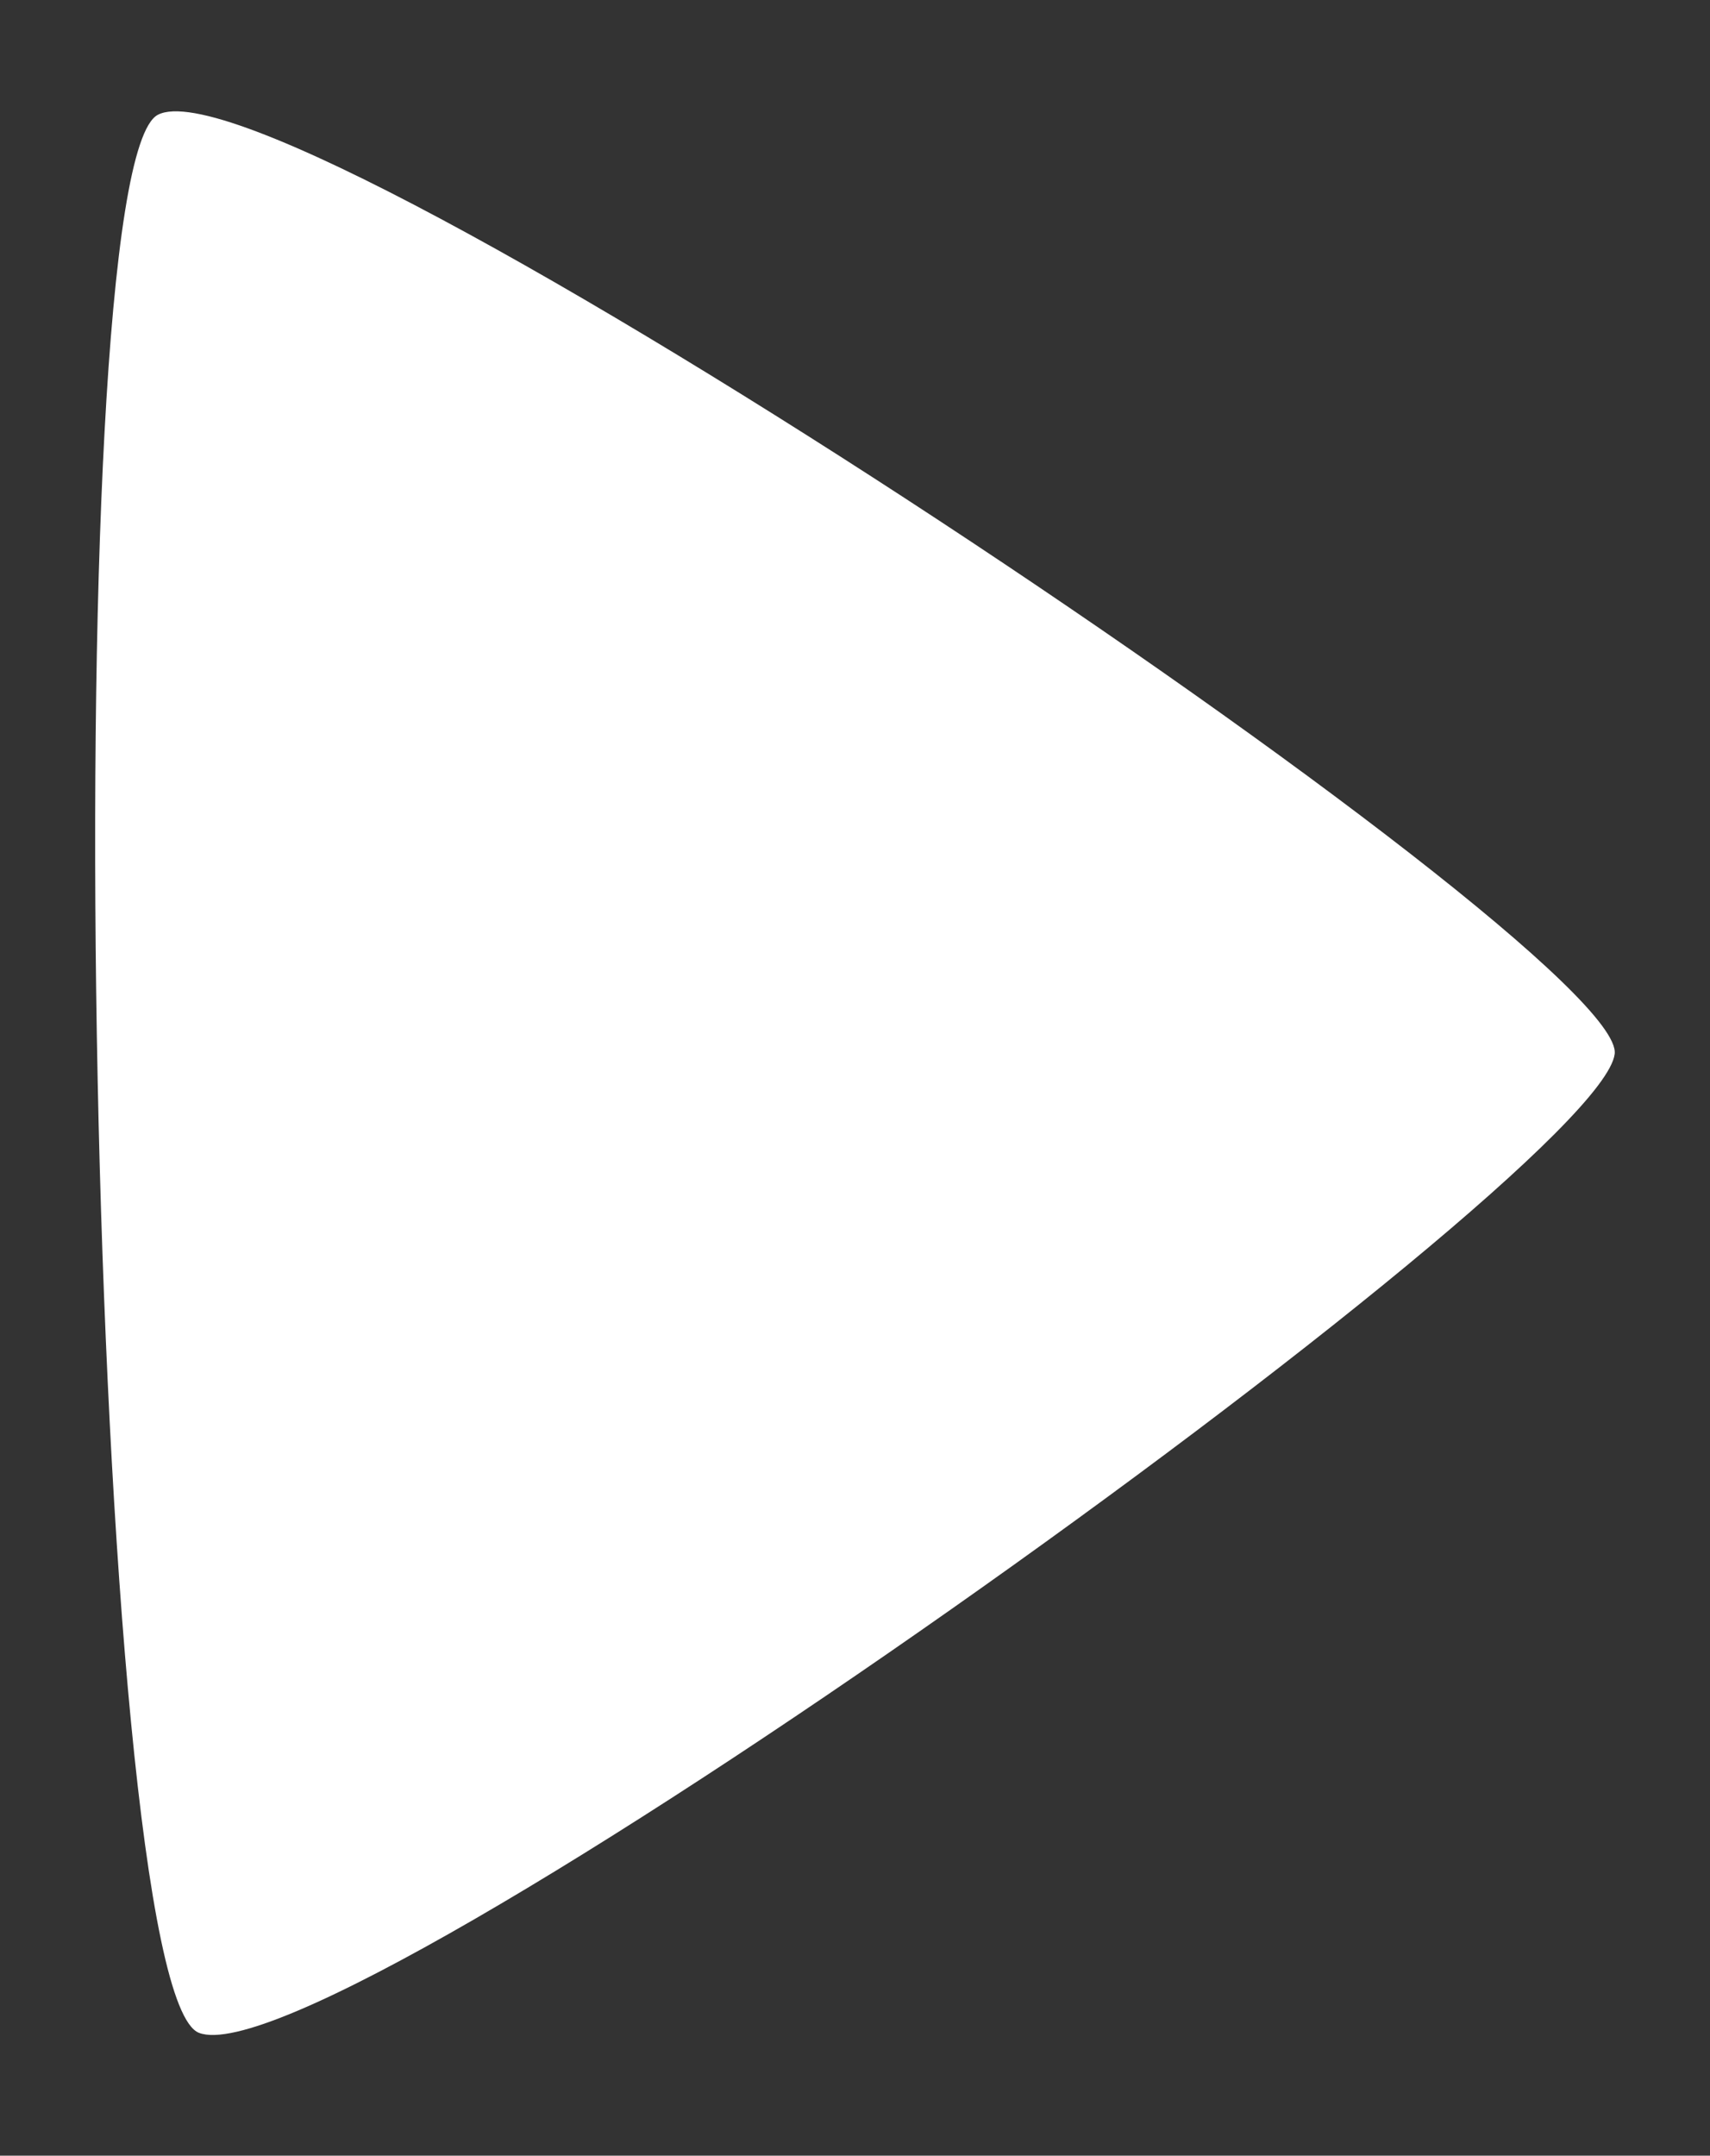 <?xml version="1.0" encoding="UTF-8" standalone="no"?>
<!DOCTYPE svg PUBLIC "-//W3C//DTD SVG 1.1//EN" "http://www.w3.org/Graphics/SVG/1.1/DTD/svg11.dtd">
<svg width="100%" height="100%" viewBox="0 0 196 247" version="1.1" xmlns="http://www.w3.org/2000/svg" xmlns:xlink="http://www.w3.org/1999/xlink" xml:space="preserve" style="fill-rule:evenodd;clip-rule:evenodd;stroke-linejoin:round;stroke-miterlimit:1.414;">
    <rect x="0" y="0" width="196" height="247" fill="#333333" stroke="none"/>
    <g transform="matrix(1,0,0,1,-52,-27)">
        <g transform="matrix(2.904,0,0,2.923,4.802,3.754)">
            <g id="PlayIconRight" transform="matrix(1.345,0.012,-0.011,1.234,-21.858,-13.273)">
                <path d="M34.839,81.438C31.576,80.099 30.082,22.3 33.134,20.526C36.826,18.38 76.483,46.61 76.127,49.942C75.708,53.871 38.777,83.054 34.839,81.438Z" style="fill:white;"/>
            </g>
        </g>
    </g>
</svg>
